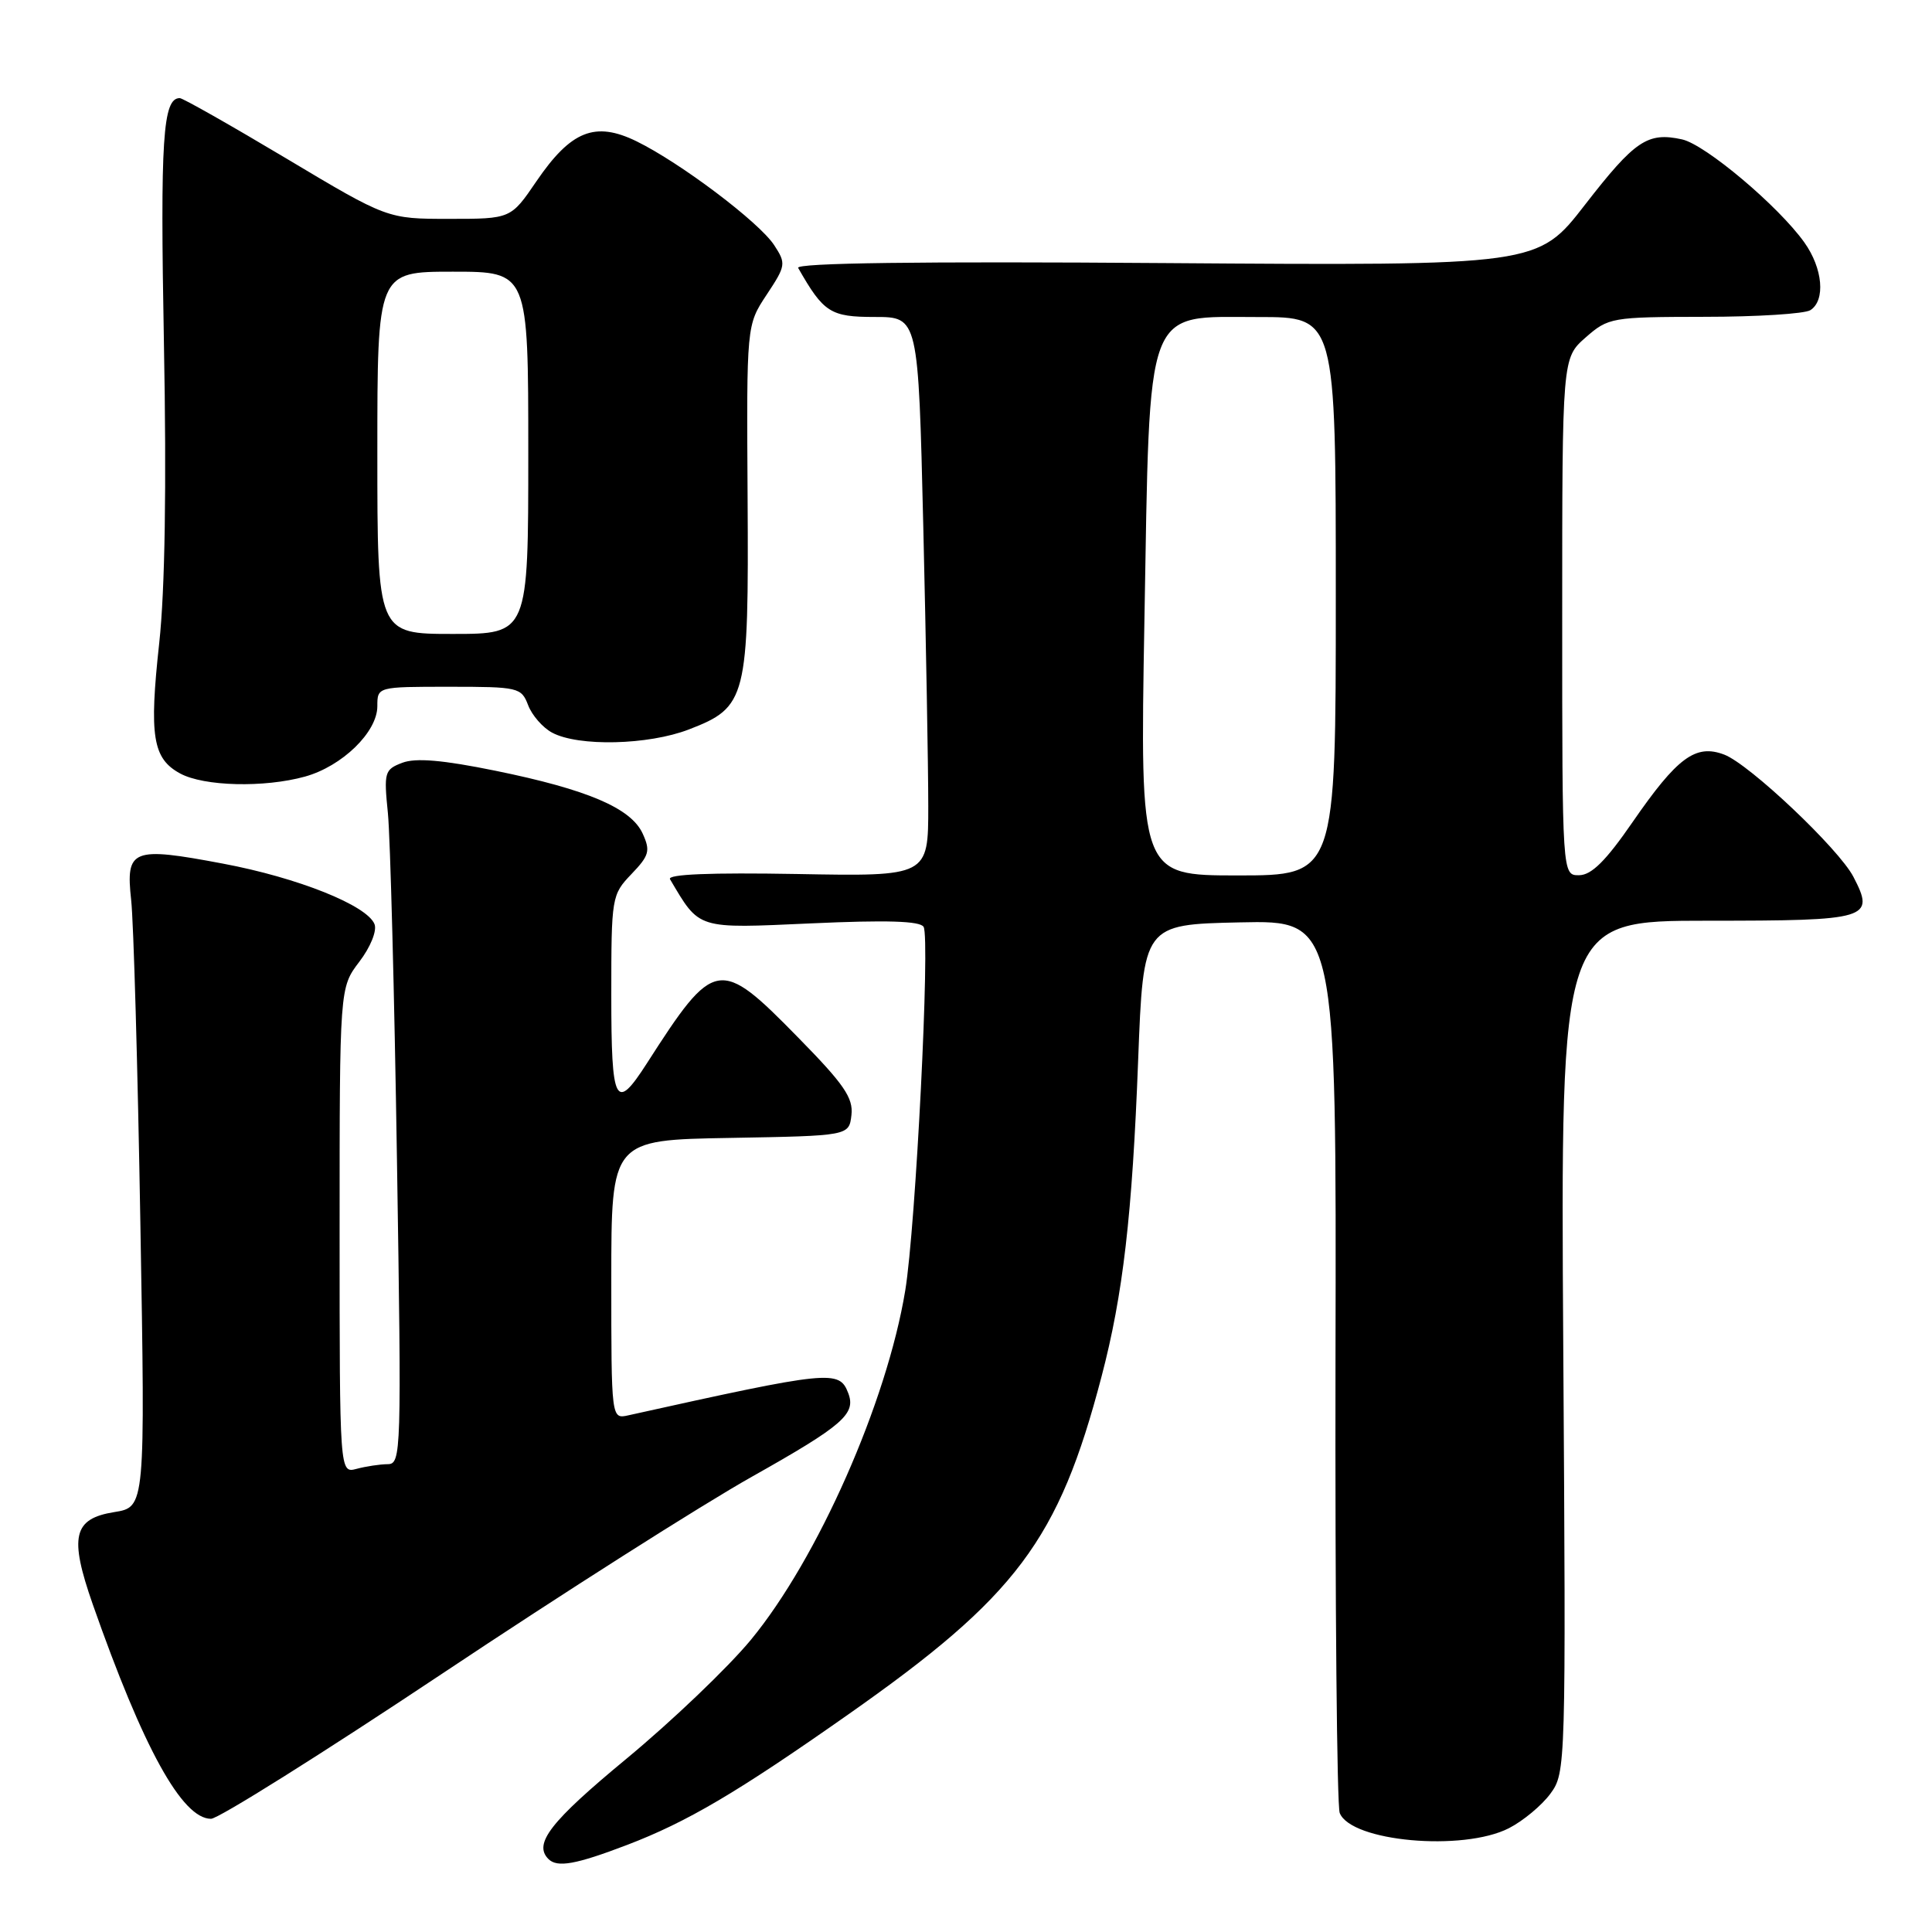 <?xml version="1.0" encoding="UTF-8" standalone="no"?>
<!DOCTYPE svg PUBLIC "-//W3C//DTD SVG 1.1//EN" "http://www.w3.org/Graphics/SVG/1.1/DTD/svg11.dtd" >
<svg xmlns="http://www.w3.org/2000/svg" xmlns:xlink="http://www.w3.org/1999/xlink" version="1.1" viewBox="0 0 256 256">
 <g >
 <path fill="currentColor"
d=" M 83.10 244.46 C 91.05 241.42 97.64 237.54 112.33 227.22 C 134.71 211.52 140.28 204.09 145.96 182.40 C 148.81 171.54 150.03 161.00 150.81 140.49 C 151.50 122.50 151.50 122.50 164.29 122.22 C 177.09 121.94 177.09 121.94 176.96 180.22 C 176.90 212.27 177.15 239.28 177.52 240.23 C 179.01 244.02 193.83 245.36 199.93 242.25 C 201.81 241.29 204.29 239.23 205.43 237.68 C 207.48 234.89 207.50 234.21 207.14 178.43 C 206.78 122.00 206.78 122.00 226.28 122.00 C 247.69 122.00 248.48 121.76 245.59 116.19 C 243.67 112.48 231.81 101.26 228.47 99.99 C 224.68 98.55 222.26 100.34 216.32 108.94 C 212.80 114.05 210.89 115.95 209.25 115.97 C 207.00 116.00 207.00 116.00 207.00 81.72 C 207.00 47.45 207.00 47.45 210.10 44.72 C 213.13 42.07 213.52 42.00 225.85 41.98 C 232.81 41.98 239.12 41.58 239.88 41.10 C 241.91 39.81 241.54 35.57 239.09 32.13 C 235.67 27.32 225.97 19.15 222.88 18.47 C 218.31 17.47 216.64 18.60 210.02 27.13 C 203.76 35.21 203.76 35.21 154.47 34.86 C 121.80 34.62 105.38 34.84 105.76 35.50 C 109.13 41.42 110.03 42.00 115.91 42.00 C 121.68 42.00 121.68 42.00 122.34 69.75 C 122.70 85.01 123.00 101.69 123.00 106.81 C 123.00 116.13 123.00 116.13 105.59 115.81 C 94.18 115.61 88.39 115.84 88.78 116.50 C 92.75 123.21 92.22 123.04 107.53 122.35 C 117.46 121.90 121.90 122.03 122.38 122.81 C 123.27 124.25 121.34 162.54 119.95 171.00 C 117.51 185.81 108.35 206.55 99.50 217.28 C 96.48 220.94 89.06 228.03 83.01 233.04 C 72.92 241.38 70.65 244.31 72.67 246.33 C 73.84 247.50 76.29 247.06 83.10 244.46 Z  M 58.62 221.75 C 74.50 211.16 92.98 199.41 99.69 195.64 C 111.73 188.86 113.46 187.35 112.39 184.58 C 111.20 181.48 110.04 181.60 83.25 187.54 C 81.00 188.04 81.00 188.04 81.00 169.54 C 81.00 151.05 81.00 151.05 96.75 150.78 C 112.50 150.50 112.50 150.50 112.82 147.75 C 113.08 145.48 111.84 143.67 105.78 137.50 C 95.30 126.80 94.69 126.91 85.70 140.92 C 81.55 147.38 81.00 146.32 81.00 131.89 C 81.00 118.86 81.05 118.56 83.67 115.82 C 86.03 113.36 86.20 112.74 85.16 110.46 C 83.62 107.08 77.86 104.62 65.66 102.13 C 58.65 100.70 55.09 100.40 53.31 101.07 C 50.95 101.97 50.85 102.32 51.40 107.76 C 51.71 110.92 52.26 131.61 52.60 153.75 C 53.21 192.59 53.17 194.00 51.37 194.01 C 50.34 194.02 48.49 194.30 47.25 194.63 C 45.00 195.23 45.00 195.23 45.00 163.05 C 45.00 130.87 45.00 130.87 47.61 127.44 C 49.09 125.50 49.96 123.35 49.63 122.47 C 48.67 119.98 39.49 116.30 29.52 114.43 C 17.49 112.16 16.64 112.50 17.38 119.26 C 17.70 122.14 18.25 141.42 18.60 162.10 C 19.25 199.70 19.25 199.70 15.14 200.36 C 9.70 201.23 9.15 203.60 12.29 212.58 C 18.98 231.65 24.13 241.00 27.96 241.00 C 28.93 241.00 42.73 232.34 58.62 221.75 Z  M 40.42 102.90 C 45.34 101.53 50.00 97.00 50.00 93.58 C 50.00 91.00 50.00 91.00 59.52 91.00 C 68.70 91.00 69.08 91.09 69.98 93.44 C 70.49 94.78 71.92 96.42 73.16 97.08 C 76.64 98.95 85.90 98.73 91.27 96.66 C 98.95 93.70 99.22 92.62 99.06 65.90 C 98.92 43.08 98.92 43.08 101.58 39.06 C 104.14 35.19 104.18 34.93 102.58 32.48 C 100.58 29.43 90.16 21.57 84.34 18.72 C 78.85 16.04 75.66 17.31 71.08 24.02 C 67.69 29.00 67.69 29.00 59.51 29.00 C 51.33 29.00 51.33 29.00 37.94 21.00 C 30.57 16.60 24.22 13.00 23.82 13.00 C 21.57 13.00 21.22 18.38 21.72 45.46 C 22.08 64.48 21.86 78.19 21.10 85.19 C 19.75 97.53 20.22 100.51 23.87 102.49 C 27.02 104.20 35.01 104.40 40.42 102.90 Z  M 151.64 82.25 C 152.39 39.78 151.55 42.02 166.75 42.01 C 177.00 42.00 177.00 42.00 177.00 79.00 C 177.00 116.00 177.00 116.00 164.02 116.00 C 151.05 116.00 151.05 116.00 151.64 82.25 Z  M 50.00 60.00 C 50.00 36.00 50.00 36.00 60.00 36.00 C 70.00 36.00 70.00 36.00 70.00 60.00 C 70.00 84.00 70.00 84.00 60.00 84.00 C 50.00 84.00 50.00 84.00 50.00 60.00 Z "/>
</g>
</svg>